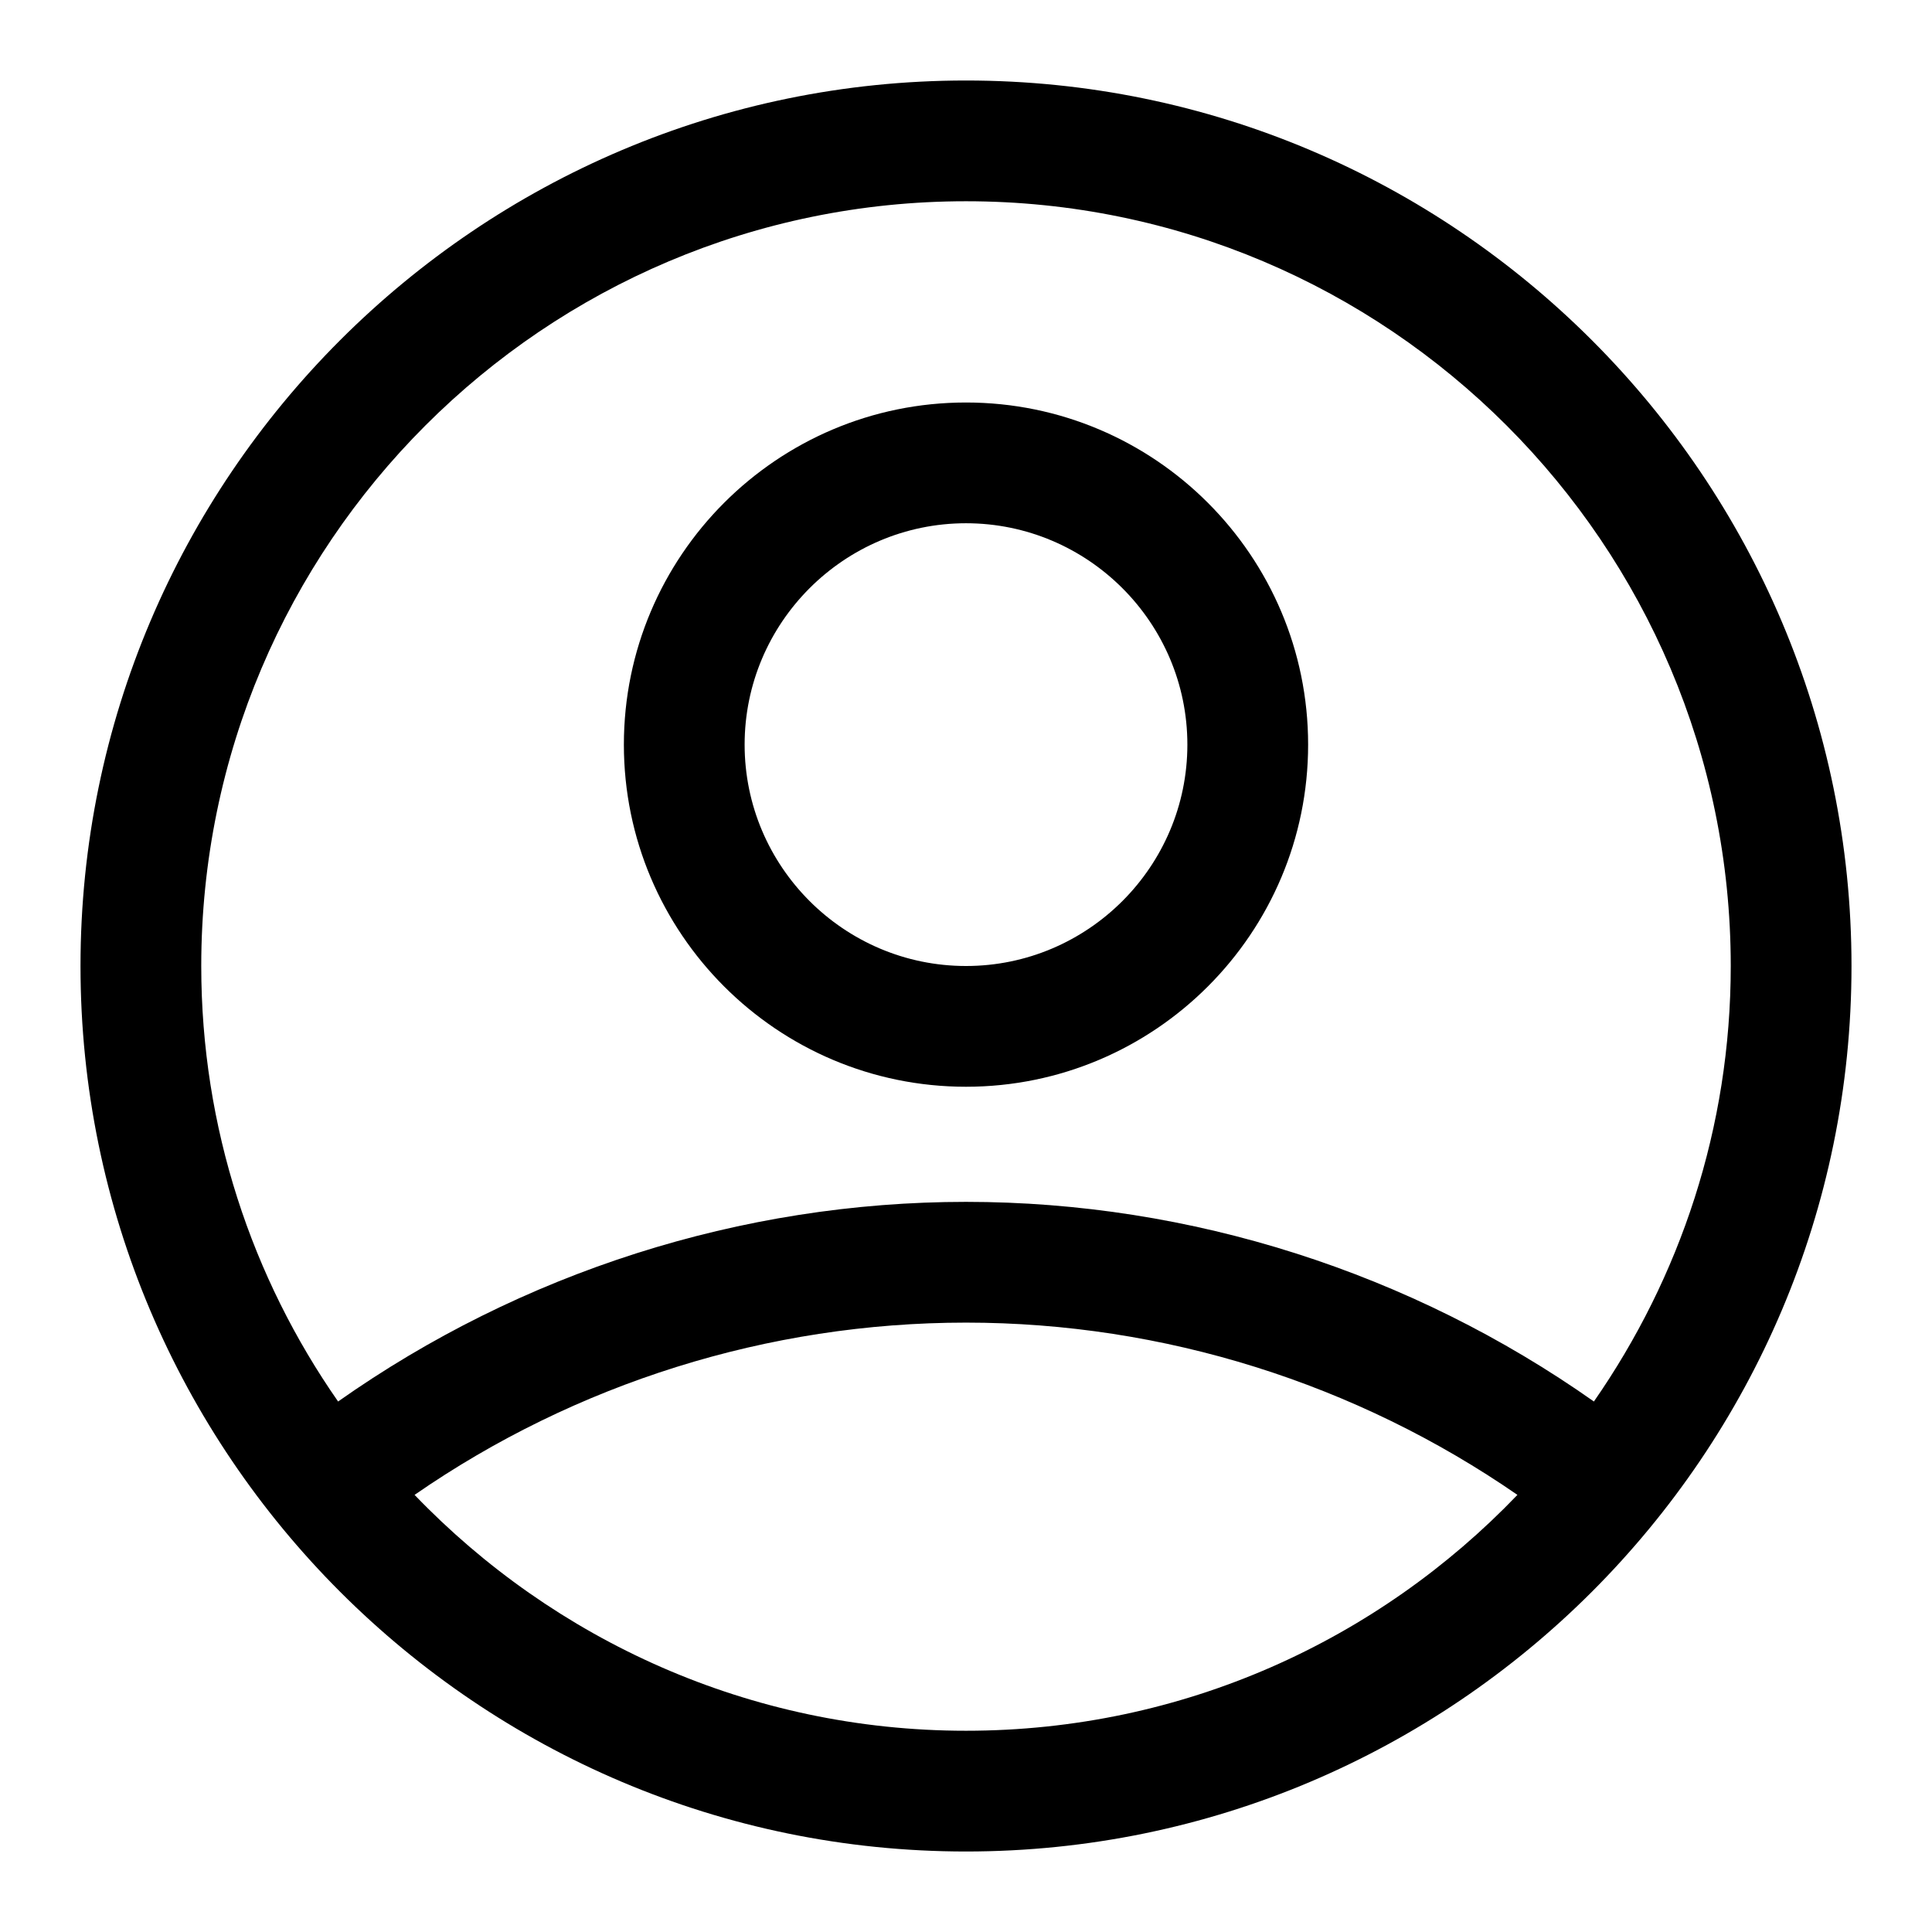 <svg width="24" height="24" viewBox="0 0 24 24" fill="none" xmlns="http://www.w3.org/2000/svg">
<g clip-path="url(#clip0_4711_22935)">
<path d="M12 1C5.935 1 1 5.935 1 12C1 18.065 5.935 23 12 23C18.065 23 23 18.065 23 12C23 5.935 18.065 1 12 1ZM12 2.5C17.24 2.5 21.5 6.76 21.5 12C21.5 14.01 20.87 15.87 19.8 17.41C17.53 15.81 14.795 14.93 12 14.93C9.205 14.93 6.47 15.81 4.2 17.41C3.13 15.875 2.5 14.01 2.5 12C2.5 6.76 6.76 2.5 12 2.5ZM12 21.5C9.31 21.5 6.88 20.37 5.15 18.57C7.15 17.185 9.545 16.43 12 16.43C14.455 16.43 16.845 17.185 18.85 18.57C17.12 20.375 14.695 21.5 12 21.5Z" fill="black"/>
<path d="M12 13.5C14.345 13.5 16.25 11.595 16.25 9.25C16.25 6.905 14.345 5 12 5C9.655 5 7.75 6.905 7.75 9.25C7.75 11.595 9.655 13.5 12 13.5ZM12 6.5C13.515 6.5 14.75 7.735 14.75 9.25C14.75 10.765 13.515 12 12 12C10.485 12 9.25 10.765 9.25 9.25C9.25 7.735 10.485 6.5 12 6.5Z" fill="black"/>
</g>
<defs>
<clipPath id="clip0_4711_22935">
<rect width="24" height="24" fill="white"/>
</clipPath>
</defs>
</svg>
